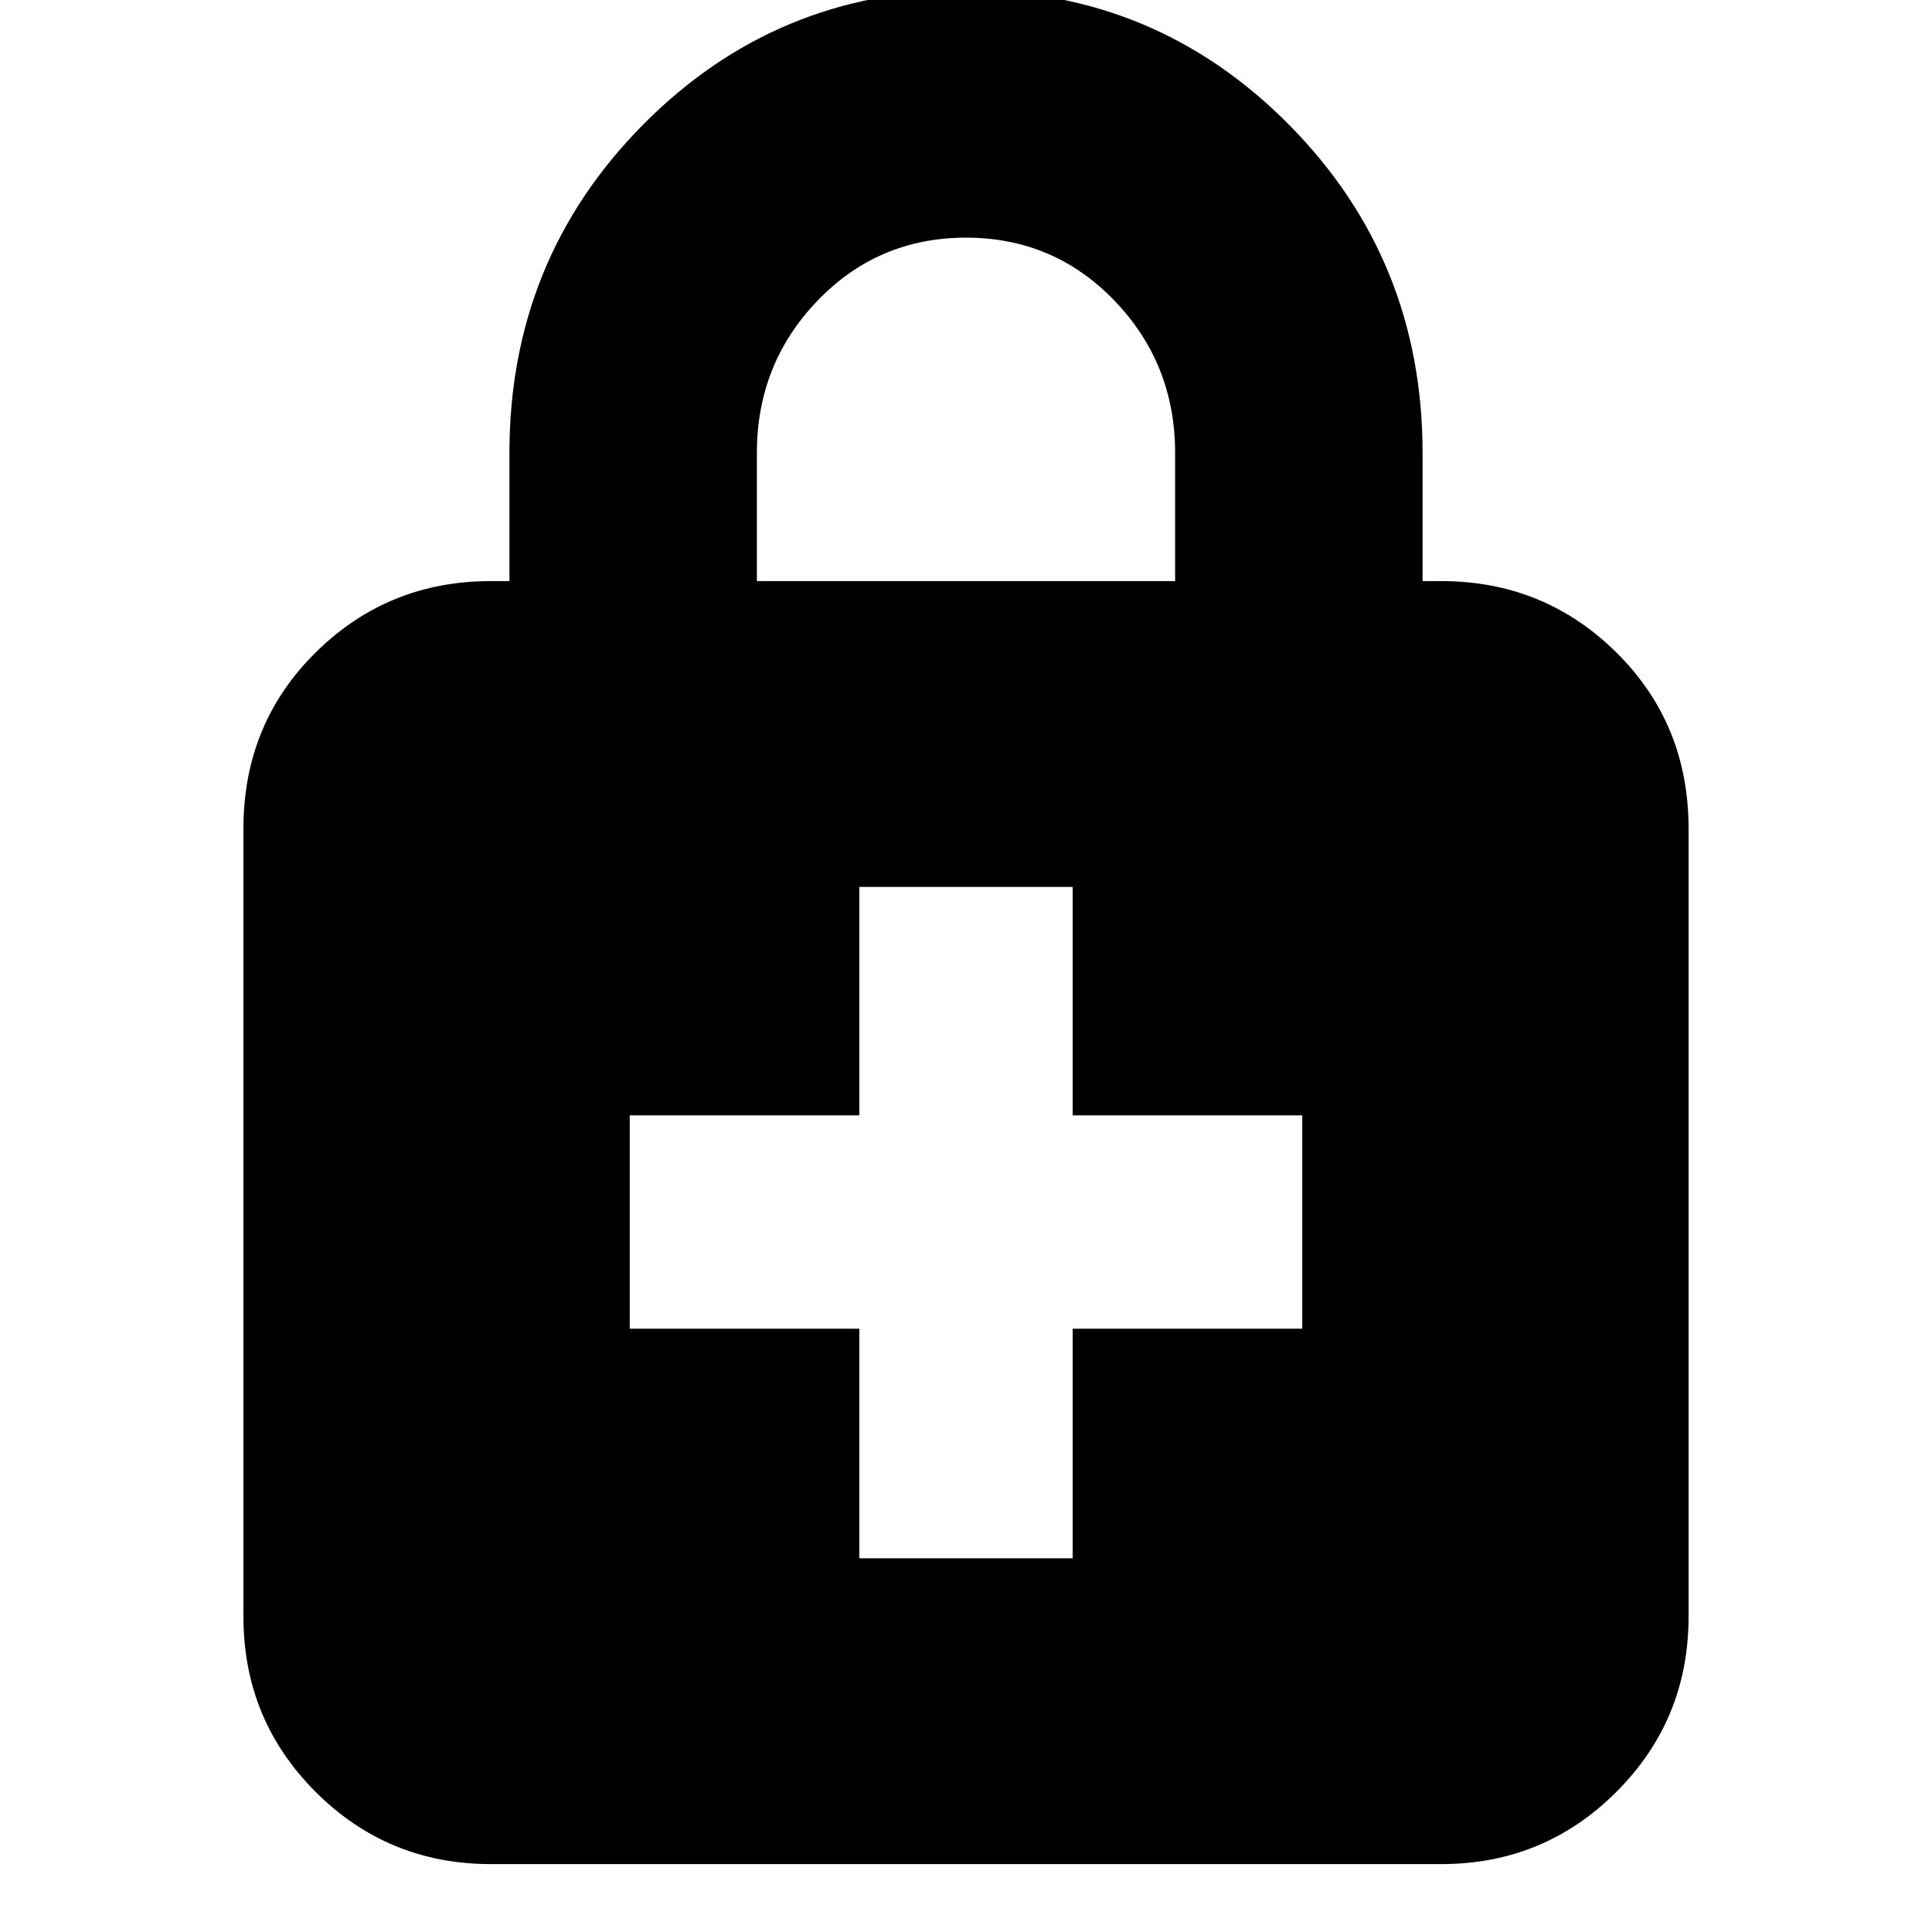 <svg xmlns="http://www.w3.org/2000/svg" height="24" viewBox="0 -960 960 960" width="24"><path d="M427-185.7h106v-114.08h114.09v-106H533V-519.3H427v113.52H312.91v106H427v114.08ZM243.91-33.74q-51.2 0-87.08-35.88-35.87-35.87-35.87-87.08v-391.6q0-52 35.87-87.48 35.88-35.48 87.08-35.48h9.22v-63.61q0-96 66.22-163t160.65-67q94.43 0 160.65 67t66.22 163v63.61h9.22q51.2 0 87.08 35.48 35.87 35.48 35.87 87.48v391.6q0 51.21-35.87 87.08-35.88 35.88-87.08 35.88H243.91Zm132.18-637.52h207.82v-63.61q0-44.4-30.13-75.72T480-841.91q-43.65 0-73.78 31.32-30.13 31.32-30.13 75.72v63.61Z"/></svg>